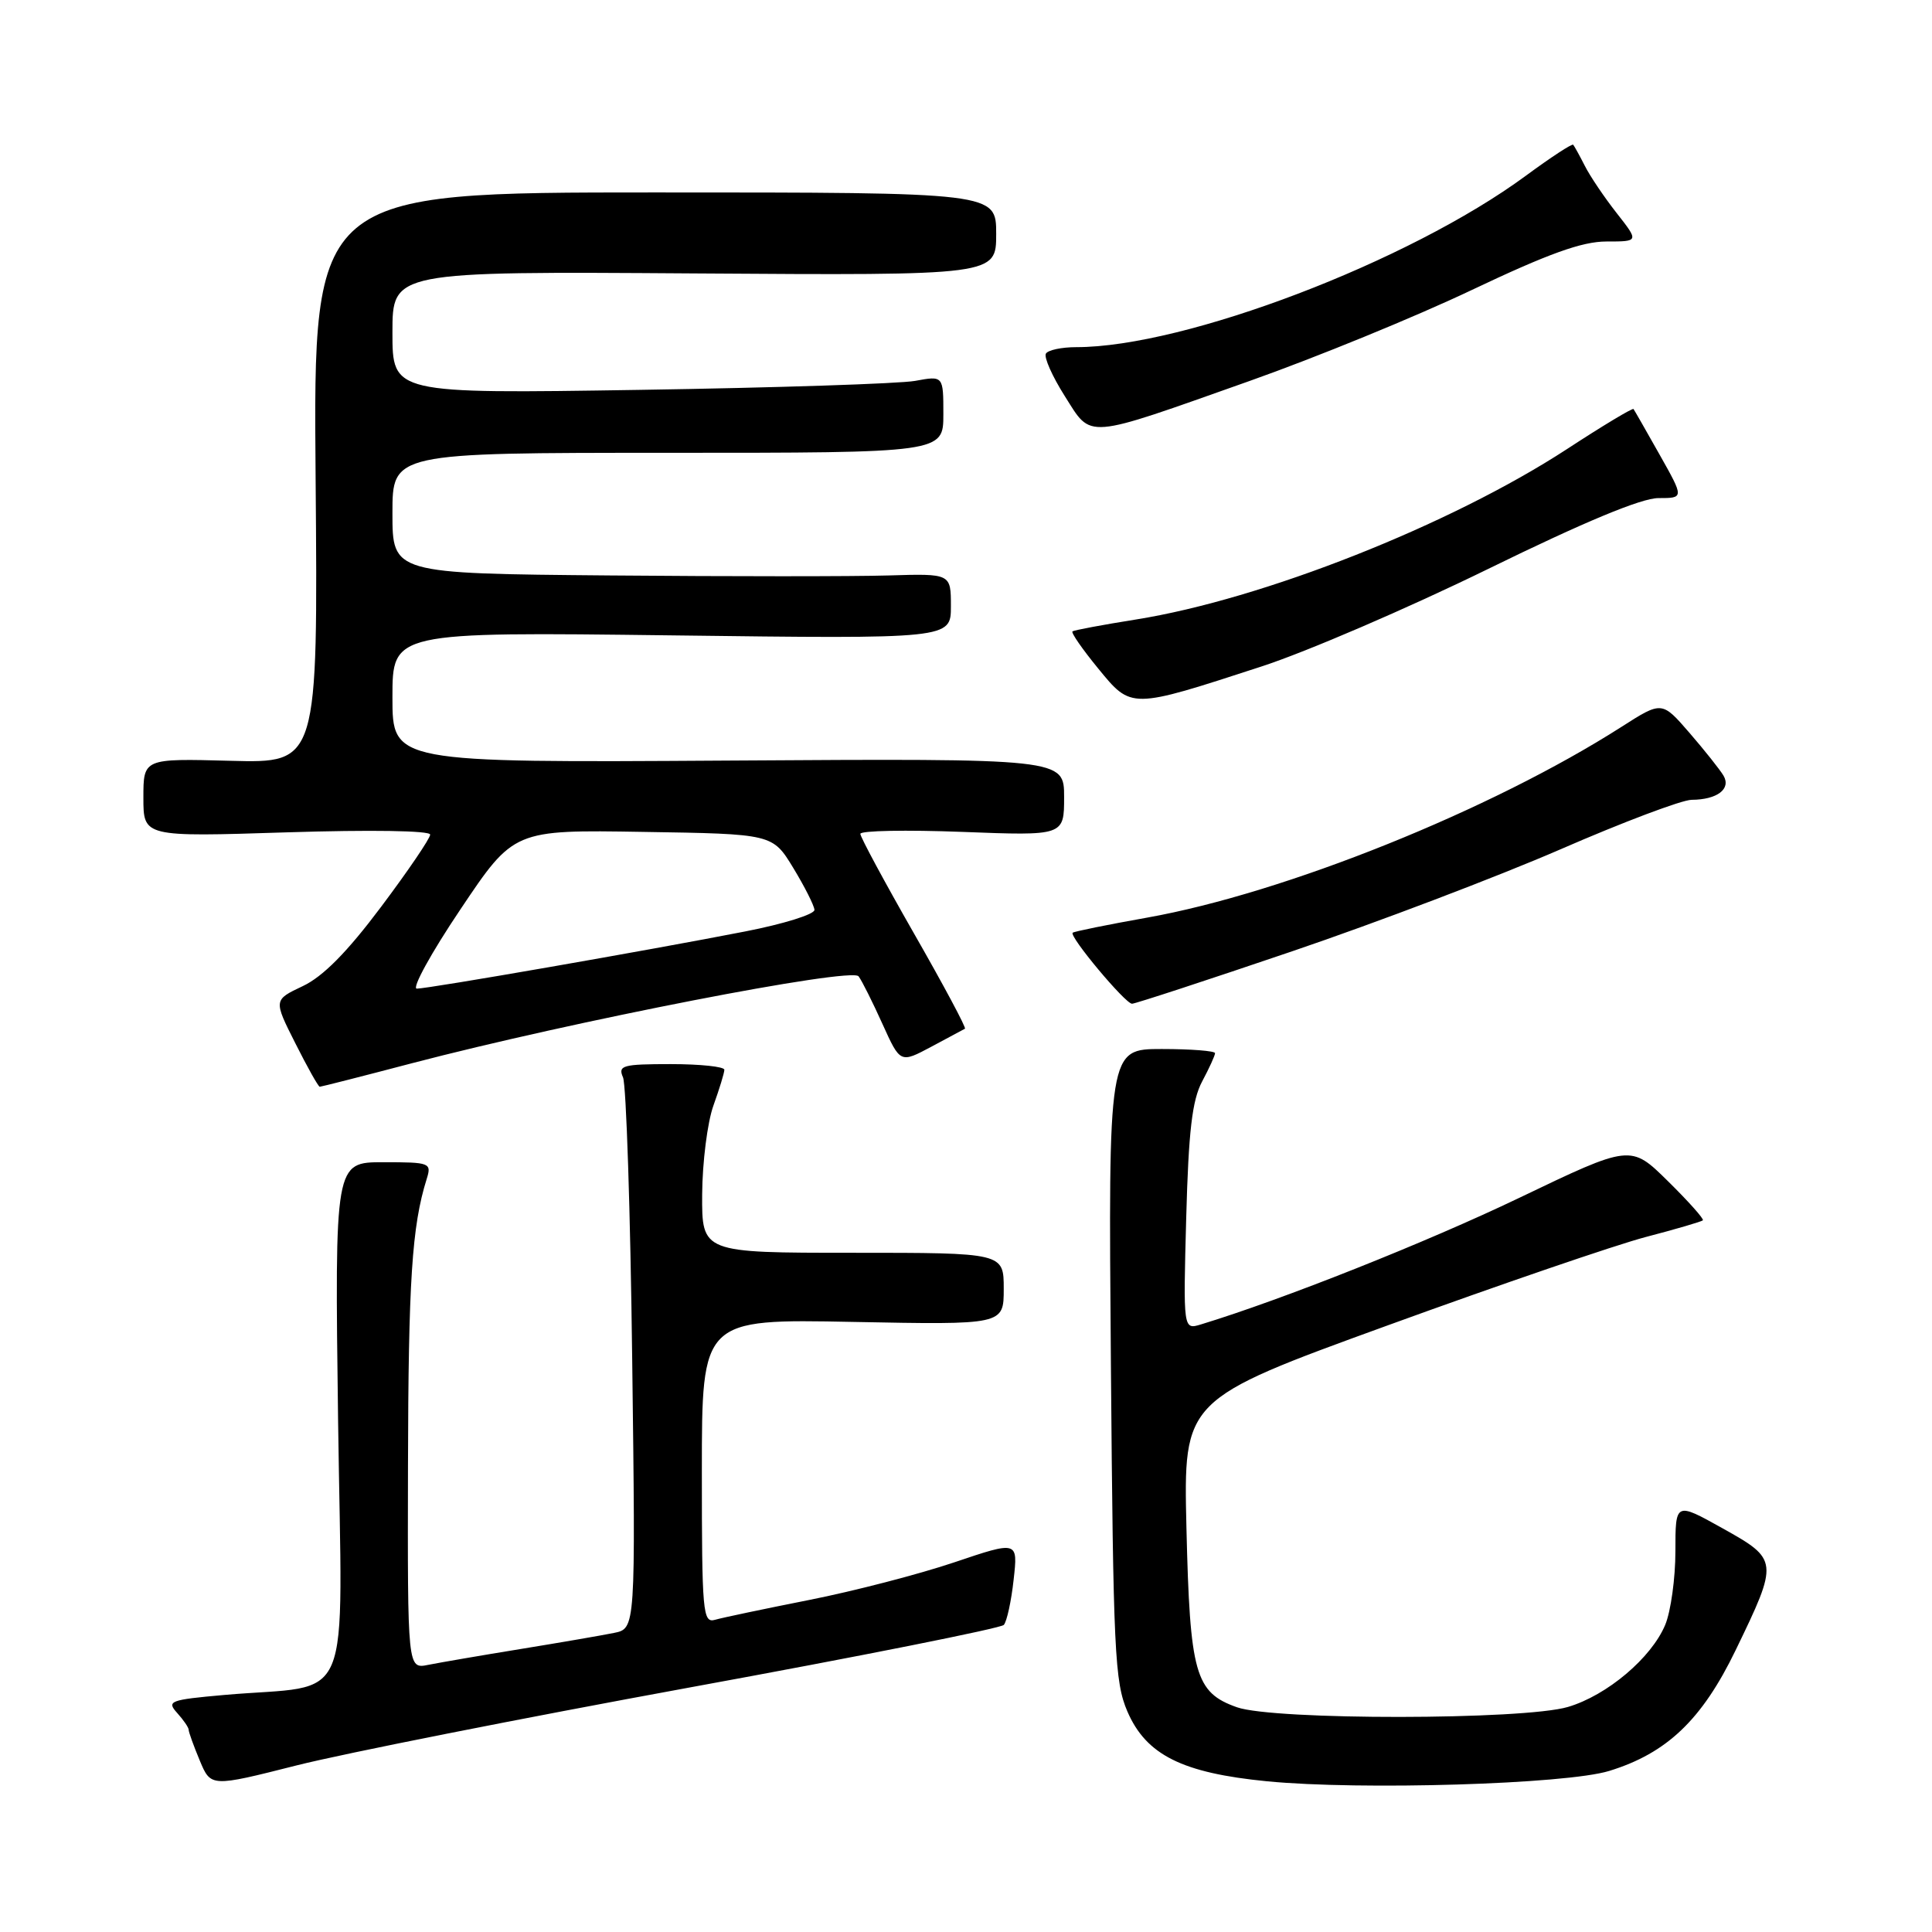 <?xml version="1.0" encoding="UTF-8" standalone="no"?>
<!DOCTYPE svg PUBLIC "-//W3C//DTD SVG 1.1//EN" "http://www.w3.org/Graphics/SVG/1.1/DTD/svg11.dtd" >
<svg xmlns="http://www.w3.org/2000/svg" xmlns:xlink="http://www.w3.org/1999/xlink" version="1.1" viewBox="0 0 256 256">
 <g >
 <path fill="currentColor"
d=" M 91.49 223.58 C 113.93 219.48 132.61 215.75 133.01 215.31 C 133.41 214.86 134.00 212.17 134.31 209.33 C 134.89 204.17 134.89 204.17 126.44 207.02 C 121.79 208.59 113.15 210.83 107.24 212.00 C 101.34 213.17 95.71 214.35 94.75 214.63 C 93.12 215.10 93.00 213.70 93.00 194.95 C 93.00 174.77 93.00 174.77 113.00 175.16 C 133.00 175.55 133.00 175.55 133.00 170.78 C 133.00 166.00 133.00 166.00 113.00 166.00 C 93.00 166.00 93.00 166.00 93.04 158.25 C 93.07 153.99 93.74 148.70 94.53 146.50 C 95.32 144.30 95.98 142.16 95.98 141.75 C 95.99 141.34 92.80 141.00 88.89 141.00 C 82.50 141.00 81.86 141.18 82.55 142.75 C 82.98 143.71 83.53 160.54 83.77 180.15 C 84.22 215.79 84.22 215.79 81.36 216.37 C 79.79 216.69 74.22 217.65 69.00 218.50 C 63.77 219.35 58.26 220.30 56.75 220.60 C 54.00 221.16 54.00 221.16 54.06 194.33 C 54.11 169.71 54.58 162.48 56.53 156.25 C 57.21 154.08 57.01 154.00 50.79 154.00 C 44.35 154.00 44.35 154.00 44.80 188.35 C 45.33 227.32 47.10 223.06 29.72 224.59 C 22.51 225.23 22.05 225.40 23.47 226.97 C 24.31 227.90 25.00 228.90 25.00 229.21 C 25.00 229.51 25.66 231.34 26.47 233.28 C 27.94 236.80 27.94 236.80 39.32 233.92 C 45.58 232.34 69.05 227.69 91.49 223.58 Z  M 213.22 234.66 C 220.87 232.31 225.52 227.88 229.99 218.64 C 235.70 206.85 235.67 206.65 228.25 202.51 C 222.00 199.02 222.00 199.02 222.00 205.54 C 222.00 209.13 221.39 213.52 220.65 215.30 C 218.82 219.68 212.94 224.65 207.76 226.18 C 201.89 227.92 168.78 227.95 163.90 226.22 C 158.36 224.26 157.67 221.80 157.21 202.48 C 156.81 185.46 156.81 185.46 183.82 175.64 C 198.67 170.24 214.08 164.96 218.07 163.91 C 222.06 162.87 225.46 161.87 225.64 161.70 C 225.81 161.52 223.73 159.19 221.01 156.51 C 216.07 151.64 216.07 151.64 201.29 158.73 C 189.03 164.61 169.94 172.20 159.14 175.49 C 156.78 176.21 156.78 176.21 157.18 161.35 C 157.49 149.84 157.97 145.78 159.29 143.30 C 160.23 141.54 161.00 139.85 161.00 139.55 C 161.00 139.25 157.82 139.00 153.93 139.00 C 146.86 139.00 146.86 139.00 147.20 180.75 C 147.51 218.79 147.70 222.88 149.39 226.79 C 151.88 232.55 156.67 234.93 167.89 236.03 C 180.31 237.24 207.49 236.42 213.22 234.66 Z  M 54.60 140.88 C 75.84 135.32 112.86 128.11 113.77 129.37 C 114.23 129.99 115.65 132.84 116.94 135.70 C 119.29 140.89 119.29 140.89 123.40 138.70 C 125.65 137.49 127.66 136.41 127.86 136.31 C 128.06 136.20 125.02 130.52 121.11 123.69 C 117.20 116.85 114.00 110.91 114.00 110.49 C 114.00 110.06 120.08 109.95 127.50 110.23 C 141.00 110.75 141.00 110.75 141.00 105.62 C 141.00 100.50 141.00 100.50 96.50 100.78 C 52.00 101.06 52.00 101.06 52.00 92.40 C 52.00 83.73 52.00 83.73 89.00 84.19 C 126.00 84.66 126.00 84.66 126.00 80.33 C 126.00 76.00 126.00 76.00 117.75 76.25 C 113.21 76.39 96.56 76.39 80.75 76.25 C 52.00 76.00 52.00 76.00 52.00 68.00 C 52.00 60.00 52.00 60.00 88.50 60.00 C 125.00 60.00 125.00 60.00 125.00 54.89 C 125.00 49.78 125.00 49.78 121.25 50.47 C 119.19 50.84 102.76 51.38 84.75 51.66 C 52.00 52.17 52.00 52.17 52.00 44.06 C 52.00 35.96 52.00 35.96 92.00 36.23 C 132.00 36.50 132.00 36.50 132.00 31.00 C 132.00 25.50 132.00 25.50 86.75 25.50 C 41.50 25.50 41.50 25.50 41.82 63.31 C 42.13 101.12 42.13 101.12 30.56 100.81 C 19.00 100.50 19.00 100.50 19.00 105.70 C 19.00 110.90 19.00 110.90 38.00 110.29 C 49.14 109.94 57.00 110.06 57.00 110.59 C 57.00 111.09 54.07 115.40 50.49 120.17 C 46.00 126.16 42.79 129.41 40.11 130.67 C 36.24 132.50 36.24 132.50 39.14 138.25 C 40.73 141.41 42.18 144.00 42.37 144.00 C 42.55 144.00 48.06 142.60 54.60 140.88 Z  M 171.25 126.04 C 182.52 122.21 198.50 116.13 206.77 112.54 C 215.03 108.94 222.85 105.99 224.15 105.98 C 227.54 105.96 229.41 104.54 228.37 102.77 C 227.89 101.97 225.86 99.41 223.86 97.10 C 220.21 92.89 220.21 92.89 214.86 96.31 C 197.60 107.34 170.28 118.33 152.00 121.59 C 146.78 122.52 142.34 123.42 142.14 123.59 C 141.61 124.03 149.10 133.00 150.00 133.00 C 150.42 133.00 159.98 129.87 171.25 126.04 Z  M 167.10 88.33 C 173.06 86.40 186.57 80.58 197.14 75.41 C 209.92 69.15 217.49 66.00 219.75 66.00 C 223.15 66.00 223.15 66.00 219.91 60.25 C 218.13 57.09 216.57 54.36 216.45 54.20 C 216.33 54.03 212.35 56.42 207.61 59.52 C 192.18 69.57 167.30 79.41 150.50 82.09 C 146.10 82.79 142.32 83.50 142.11 83.66 C 141.89 83.82 143.42 86.02 145.50 88.56 C 149.94 93.98 149.74 93.98 167.10 88.33 Z  M 165.58 50.48 C 174.34 47.38 187.59 41.96 195.03 38.42 C 205.16 33.61 209.63 32.00 212.86 32.00 C 217.17 32.00 217.17 32.00 214.23 28.25 C 212.61 26.19 210.71 23.38 210.01 22.00 C 209.31 20.62 208.61 19.36 208.46 19.18 C 208.31 19.00 205.49 20.85 202.19 23.28 C 186.70 34.69 157.02 46.00 142.60 46.00 C 140.69 46.00 138.88 46.38 138.59 46.85 C 138.30 47.32 139.42 49.85 141.08 52.47 C 144.72 58.21 143.47 58.31 165.58 50.48 Z  M 61.02 120.48 C 68.08 109.95 68.08 109.95 85.22 110.23 C 102.37 110.50 102.37 110.50 105.11 115.00 C 106.61 117.47 107.88 119.98 107.92 120.56 C 107.96 121.14 103.84 122.43 98.75 123.42 C 86.08 125.90 56.79 131.00 55.23 131.00 C 54.53 131.00 57.13 126.26 61.02 120.48 Z "/>
</g>
</svg>